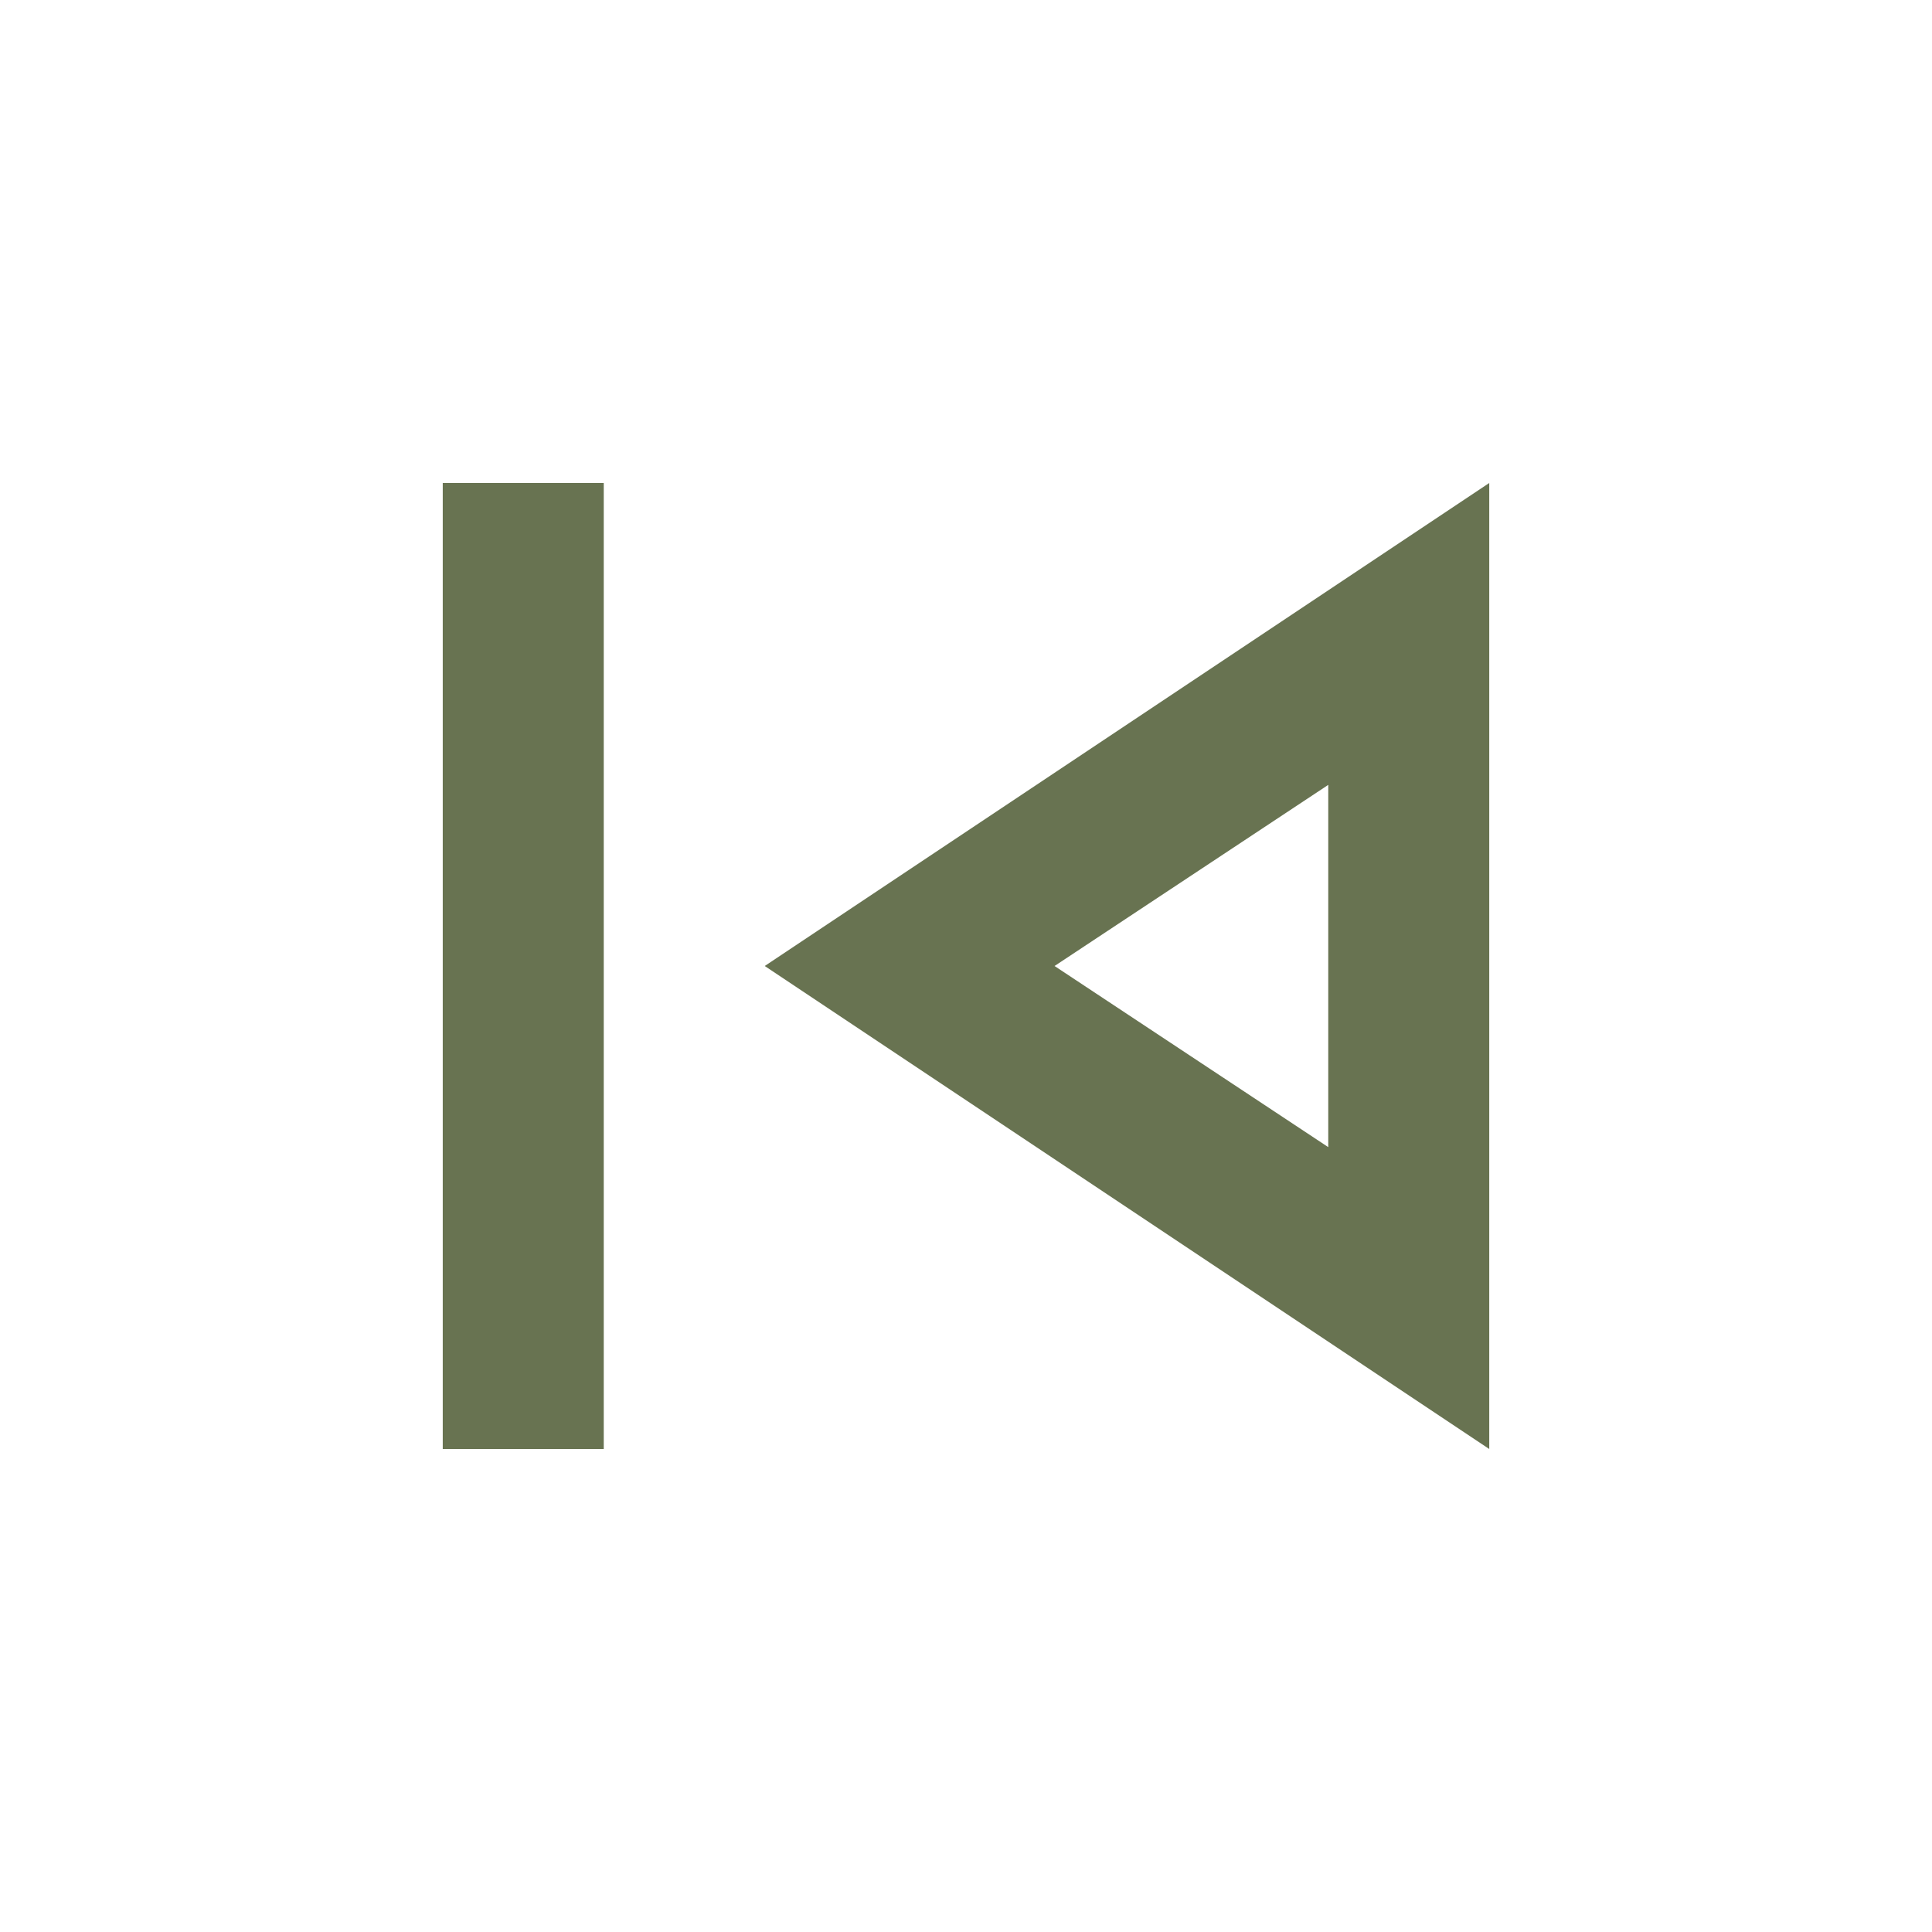 <svg xmlns="http://www.w3.org/2000/svg" height="24px" viewBox="0 -960 960 960" width="24px" fill="#687351"><path d="M220-240v-480h80v480h-80Zm520 0L380-480l360-240v480Zm-80-240Zm0 90v-180l-136 90 136 90Z"/></svg>